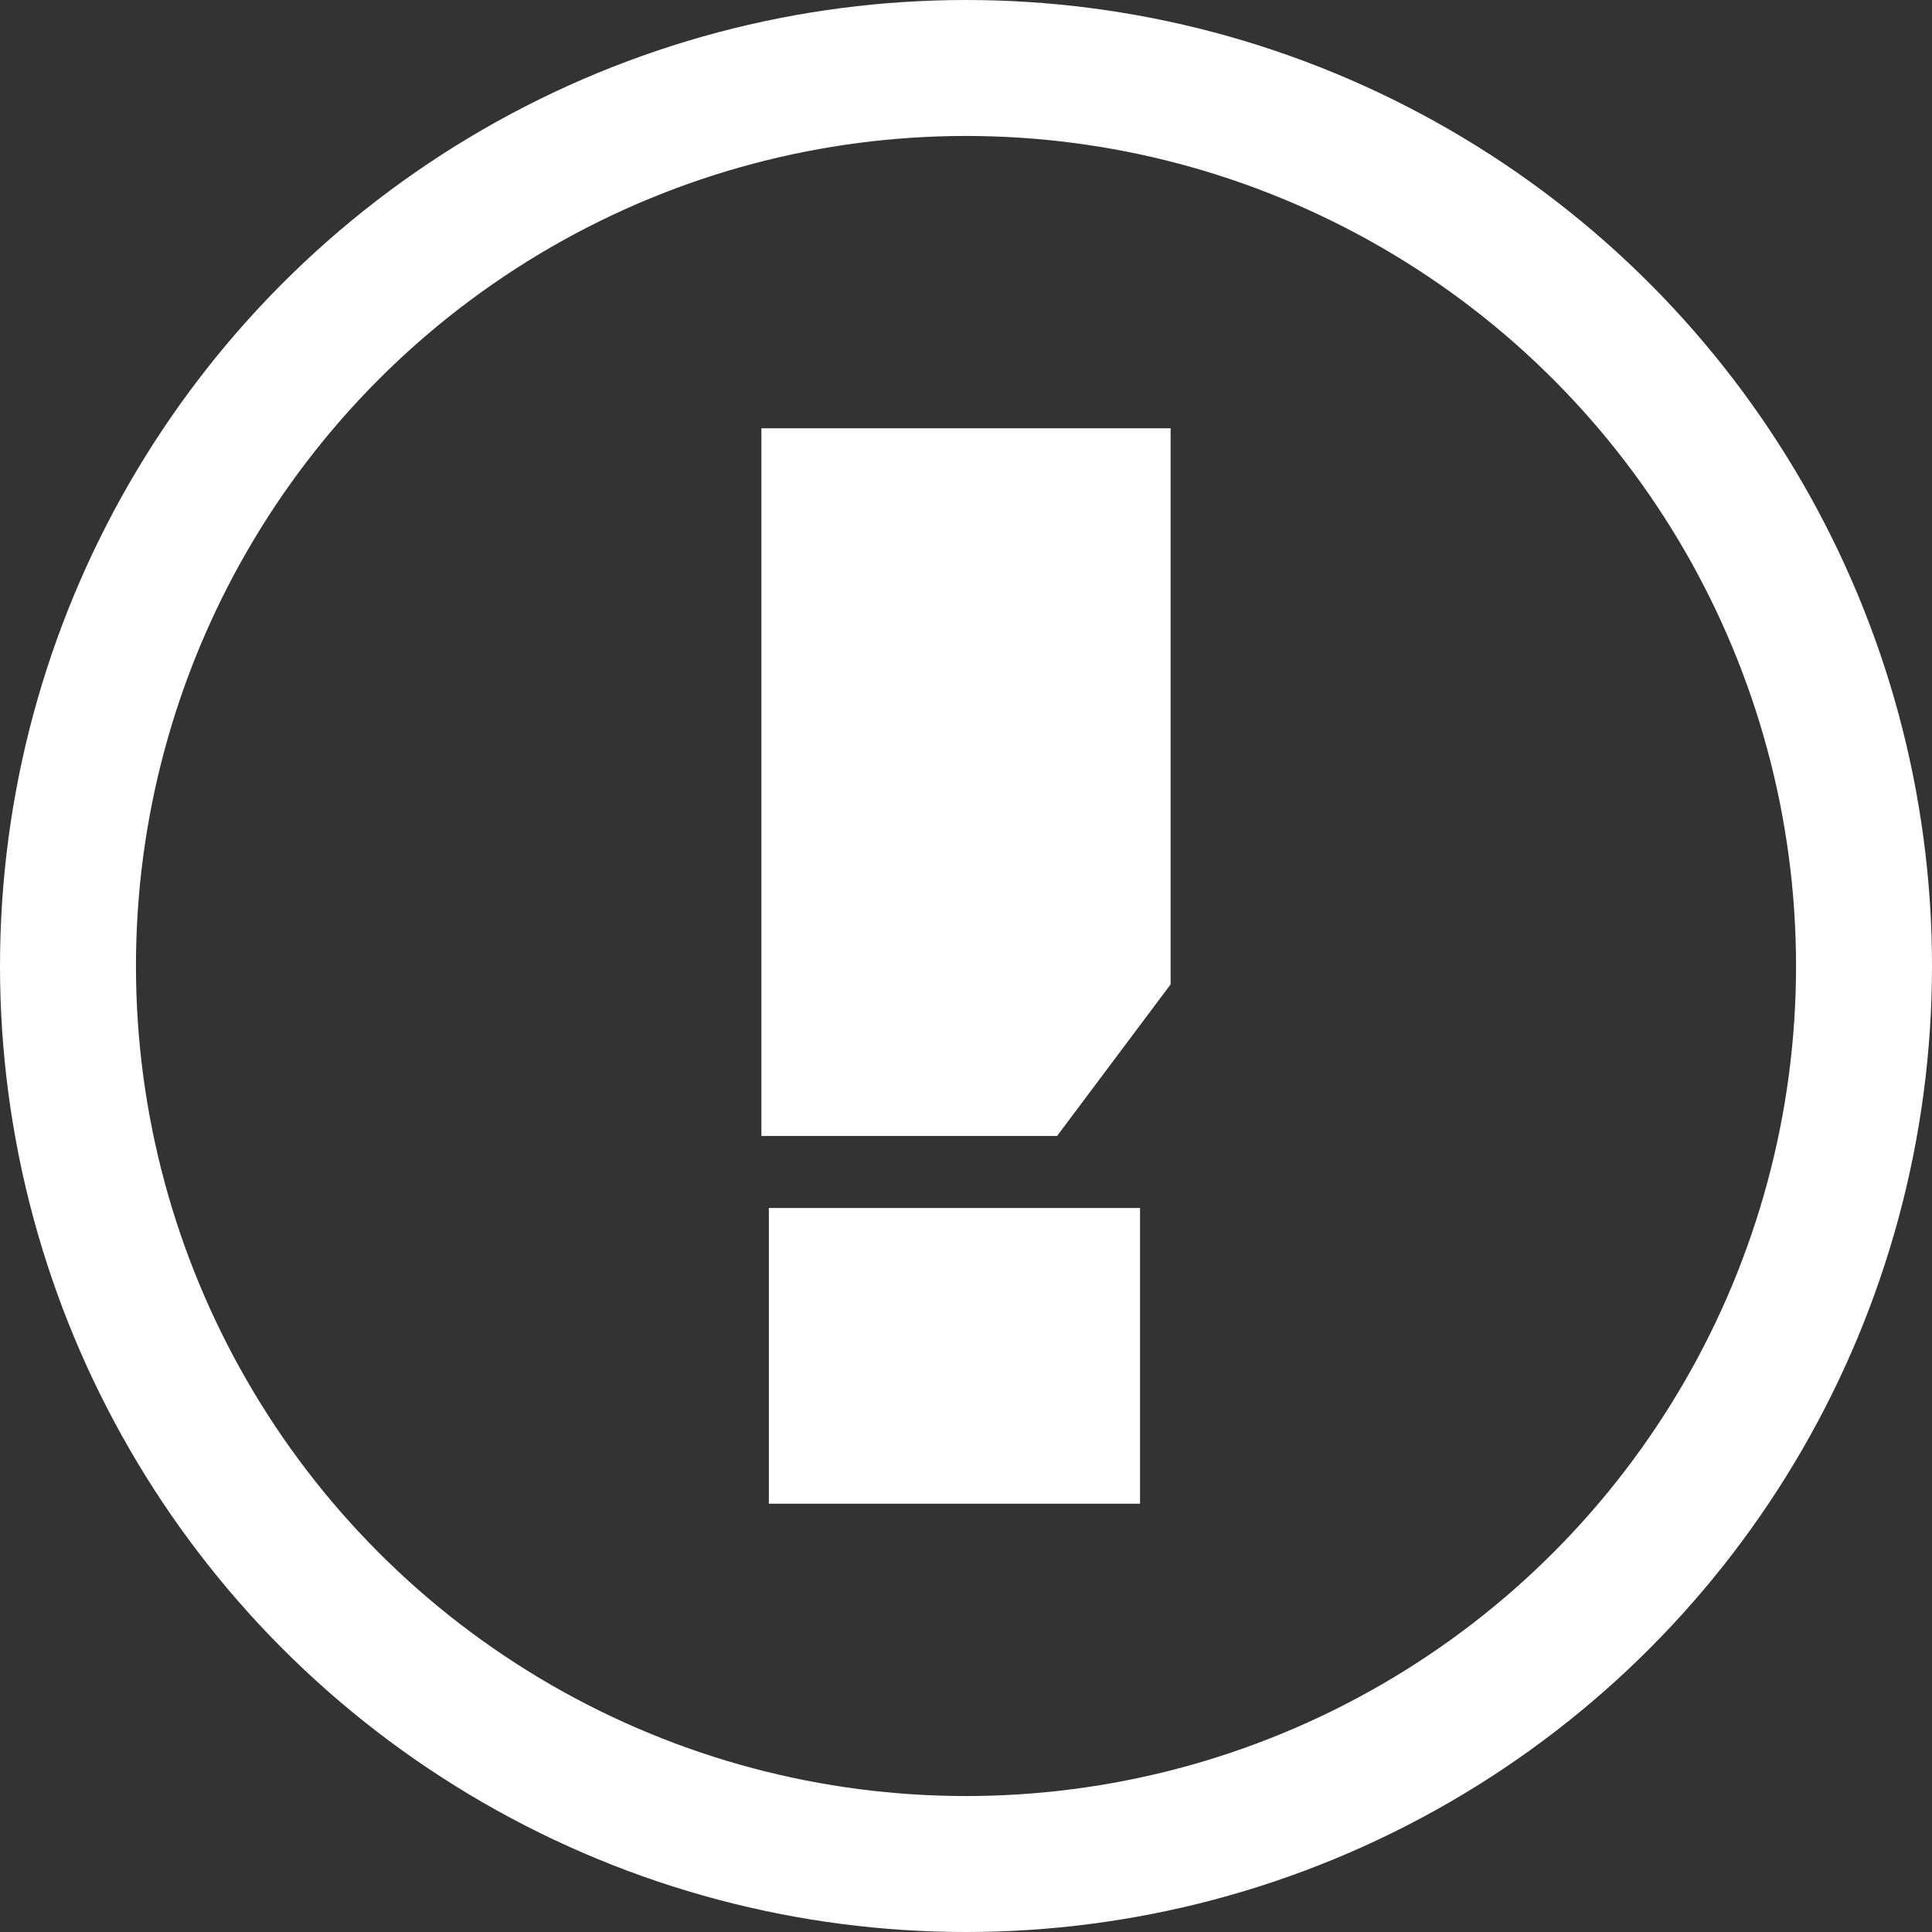 <svg xmlns="http://www.w3.org/2000/svg" viewBox="0 0 28.42 28.42"><rect x="0" y="0" width="28.42" height="28.42" fill="#333333" stroke="none"/><defs><style>.cls-1{fill:#fff;}.cls-2{fill:none;stroke:#fff;stroke-miterlimit:10;stroke-width:2px;}</style></defs><g id="圖層_2" data-name="圖層 2"><g id="圖層_1-2" data-name="圖層 1"><path class="cls-1" d="M17.22,6.3v8.18l-1.67,2.23H11.2V6.3Zm-.45,11.47v4.35H11.31V17.77Z"/><circle class="cls-2" cx="14.21" cy="14.21" r="13.21"/></g></g></svg>